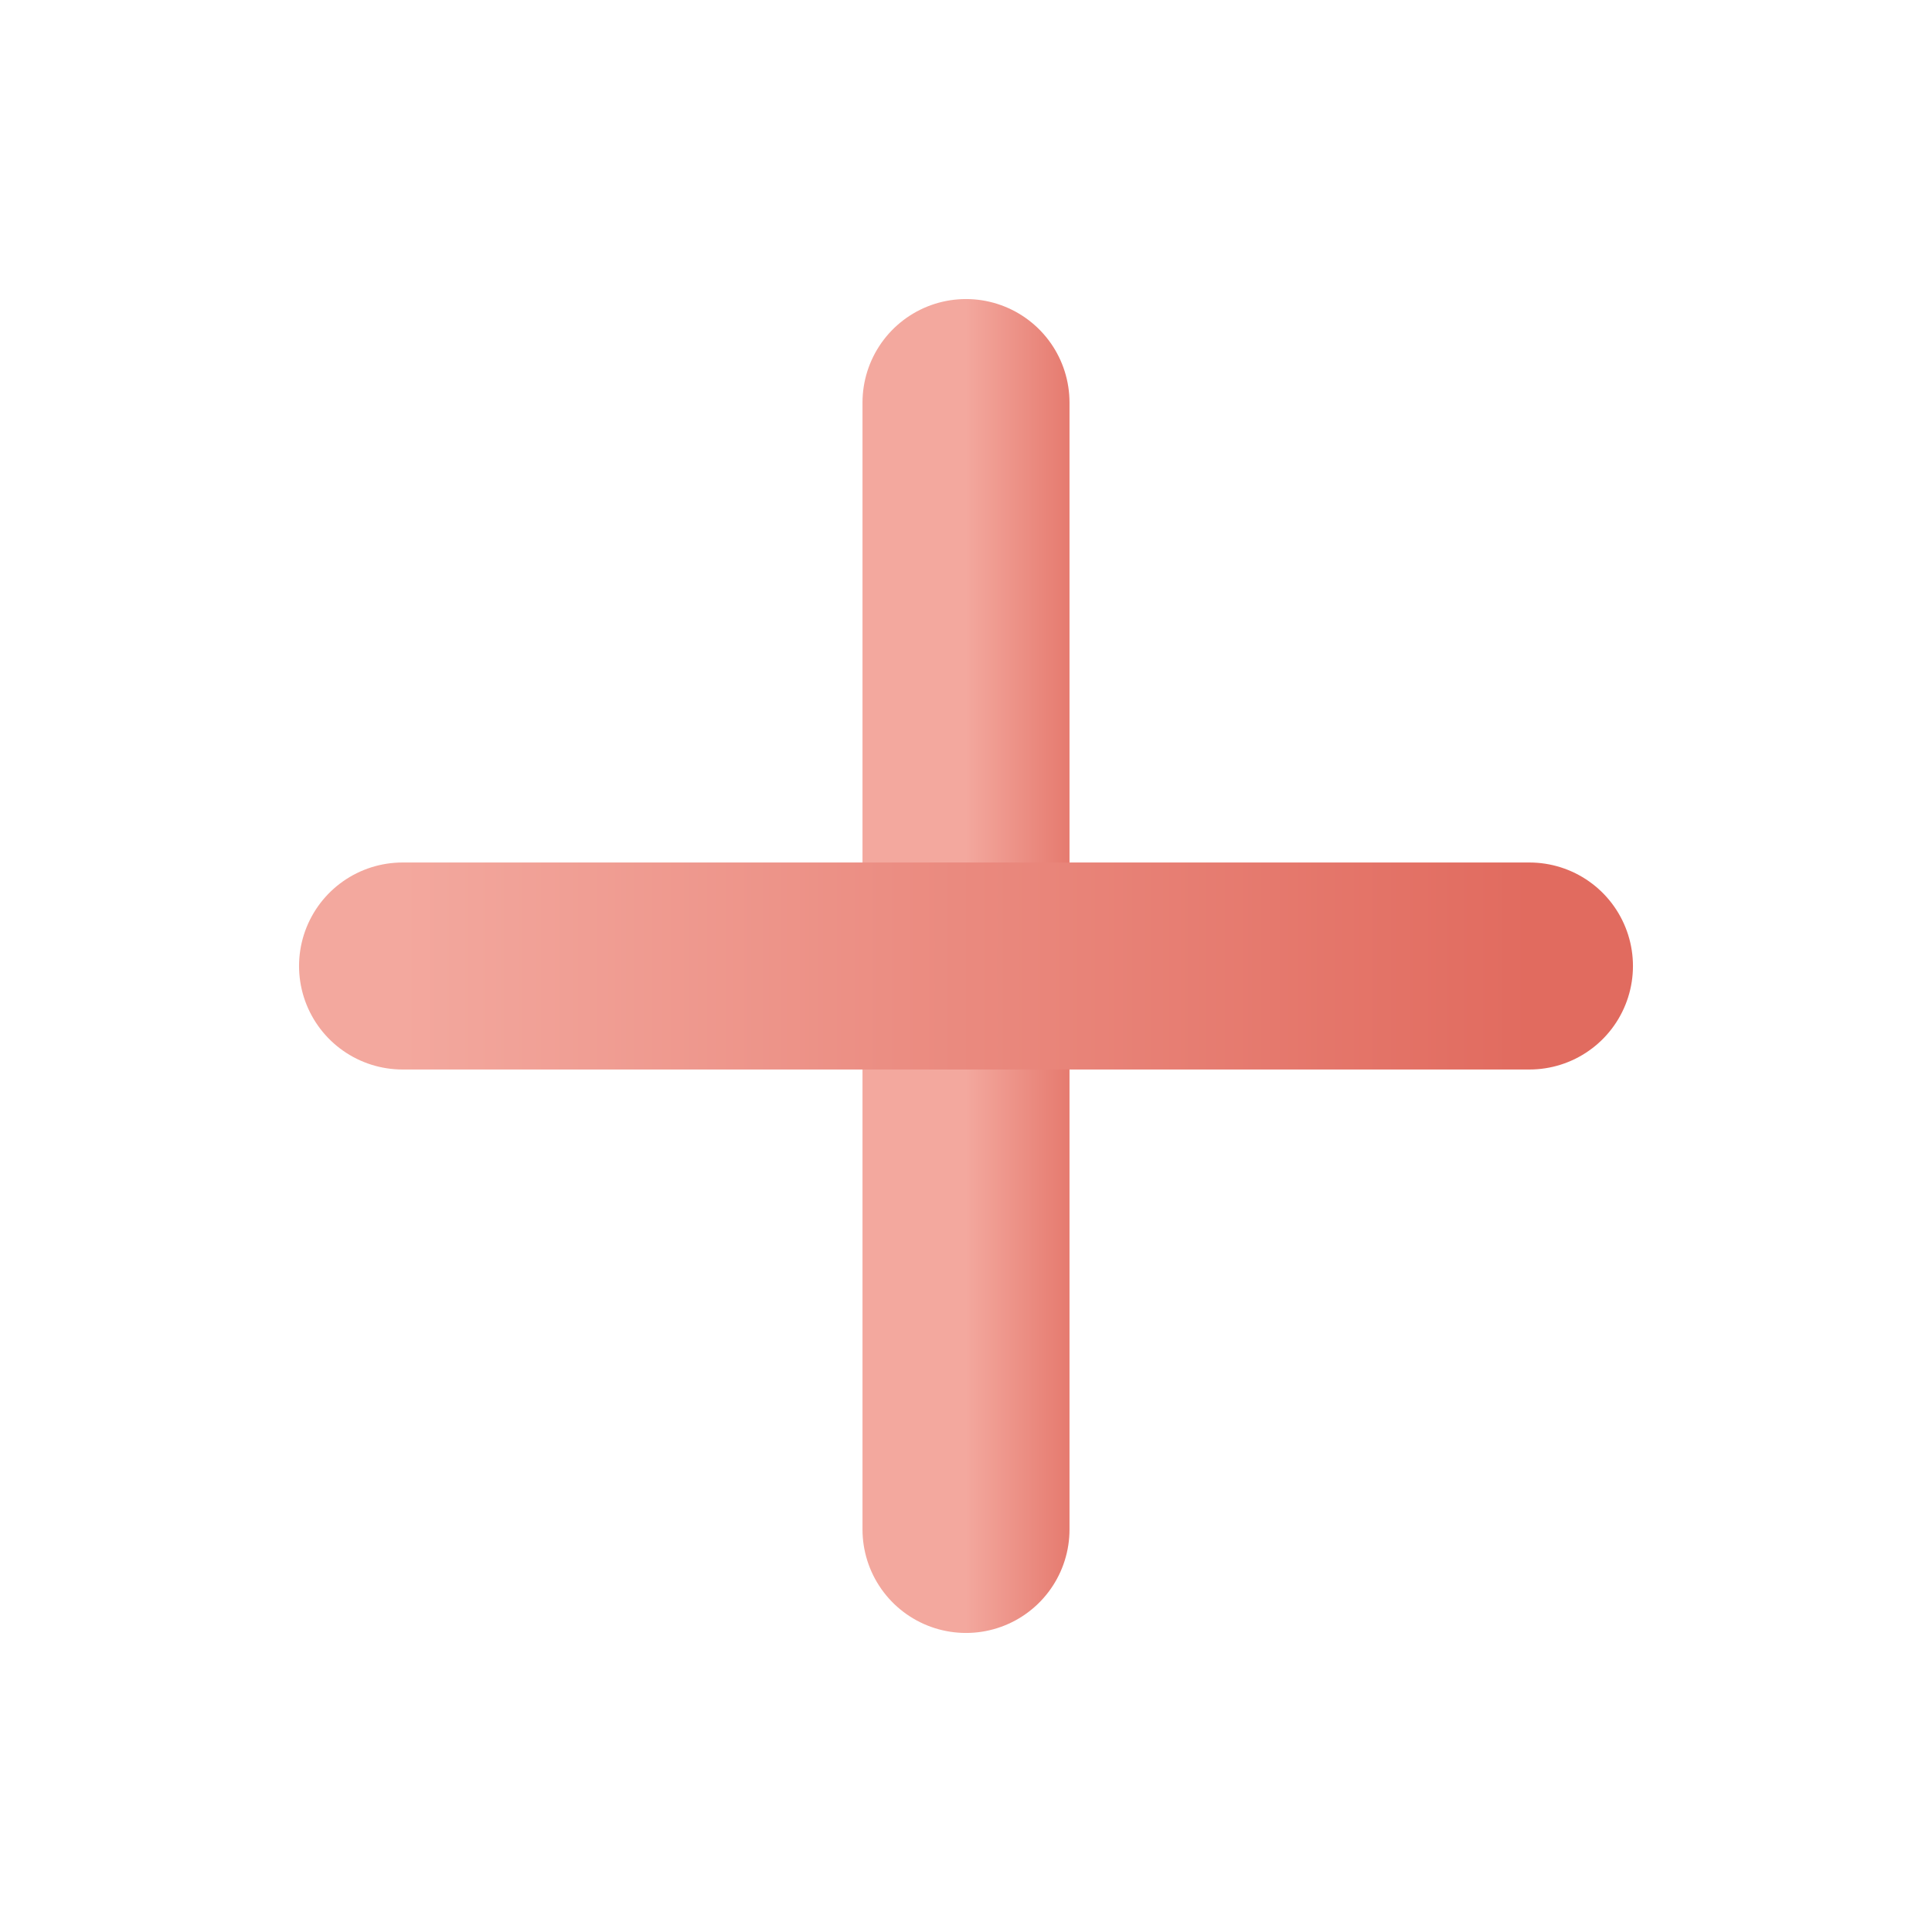 <svg width="14" height="14" viewBox="0 0 14 14" fill="none" xmlns="http://www.w3.org/2000/svg">
<path d="M7 2.917V11.083" stroke="url(#paint0_linear_87_1926)" stroke-width="1.5" stroke-linecap="round" stroke-linejoin="round"/>
<path d="M2.917 7H11.083" stroke="url(#paint1_linear_87_1926)" stroke-width="1.5" stroke-linecap="round" stroke-linejoin="round"/>
<defs>
<linearGradient id="paint0_linear_87_1926" x1="8" y1="7" x2="7" y2="7" gradientUnits="userSpaceOnUse">
<stop stop-color="#E16B5F"/>
<stop offset="1" stop-color="#F3A89E"/>
</linearGradient>
<linearGradient id="paint1_linear_87_1926" x1="11.083" y1="7.5" x2="2.917" y2="7.5" gradientUnits="userSpaceOnUse">
<stop stop-color="#E16B5F"/>
<stop offset="1" stop-color="#F3A89E"/>
</linearGradient>
</defs>
</svg>
